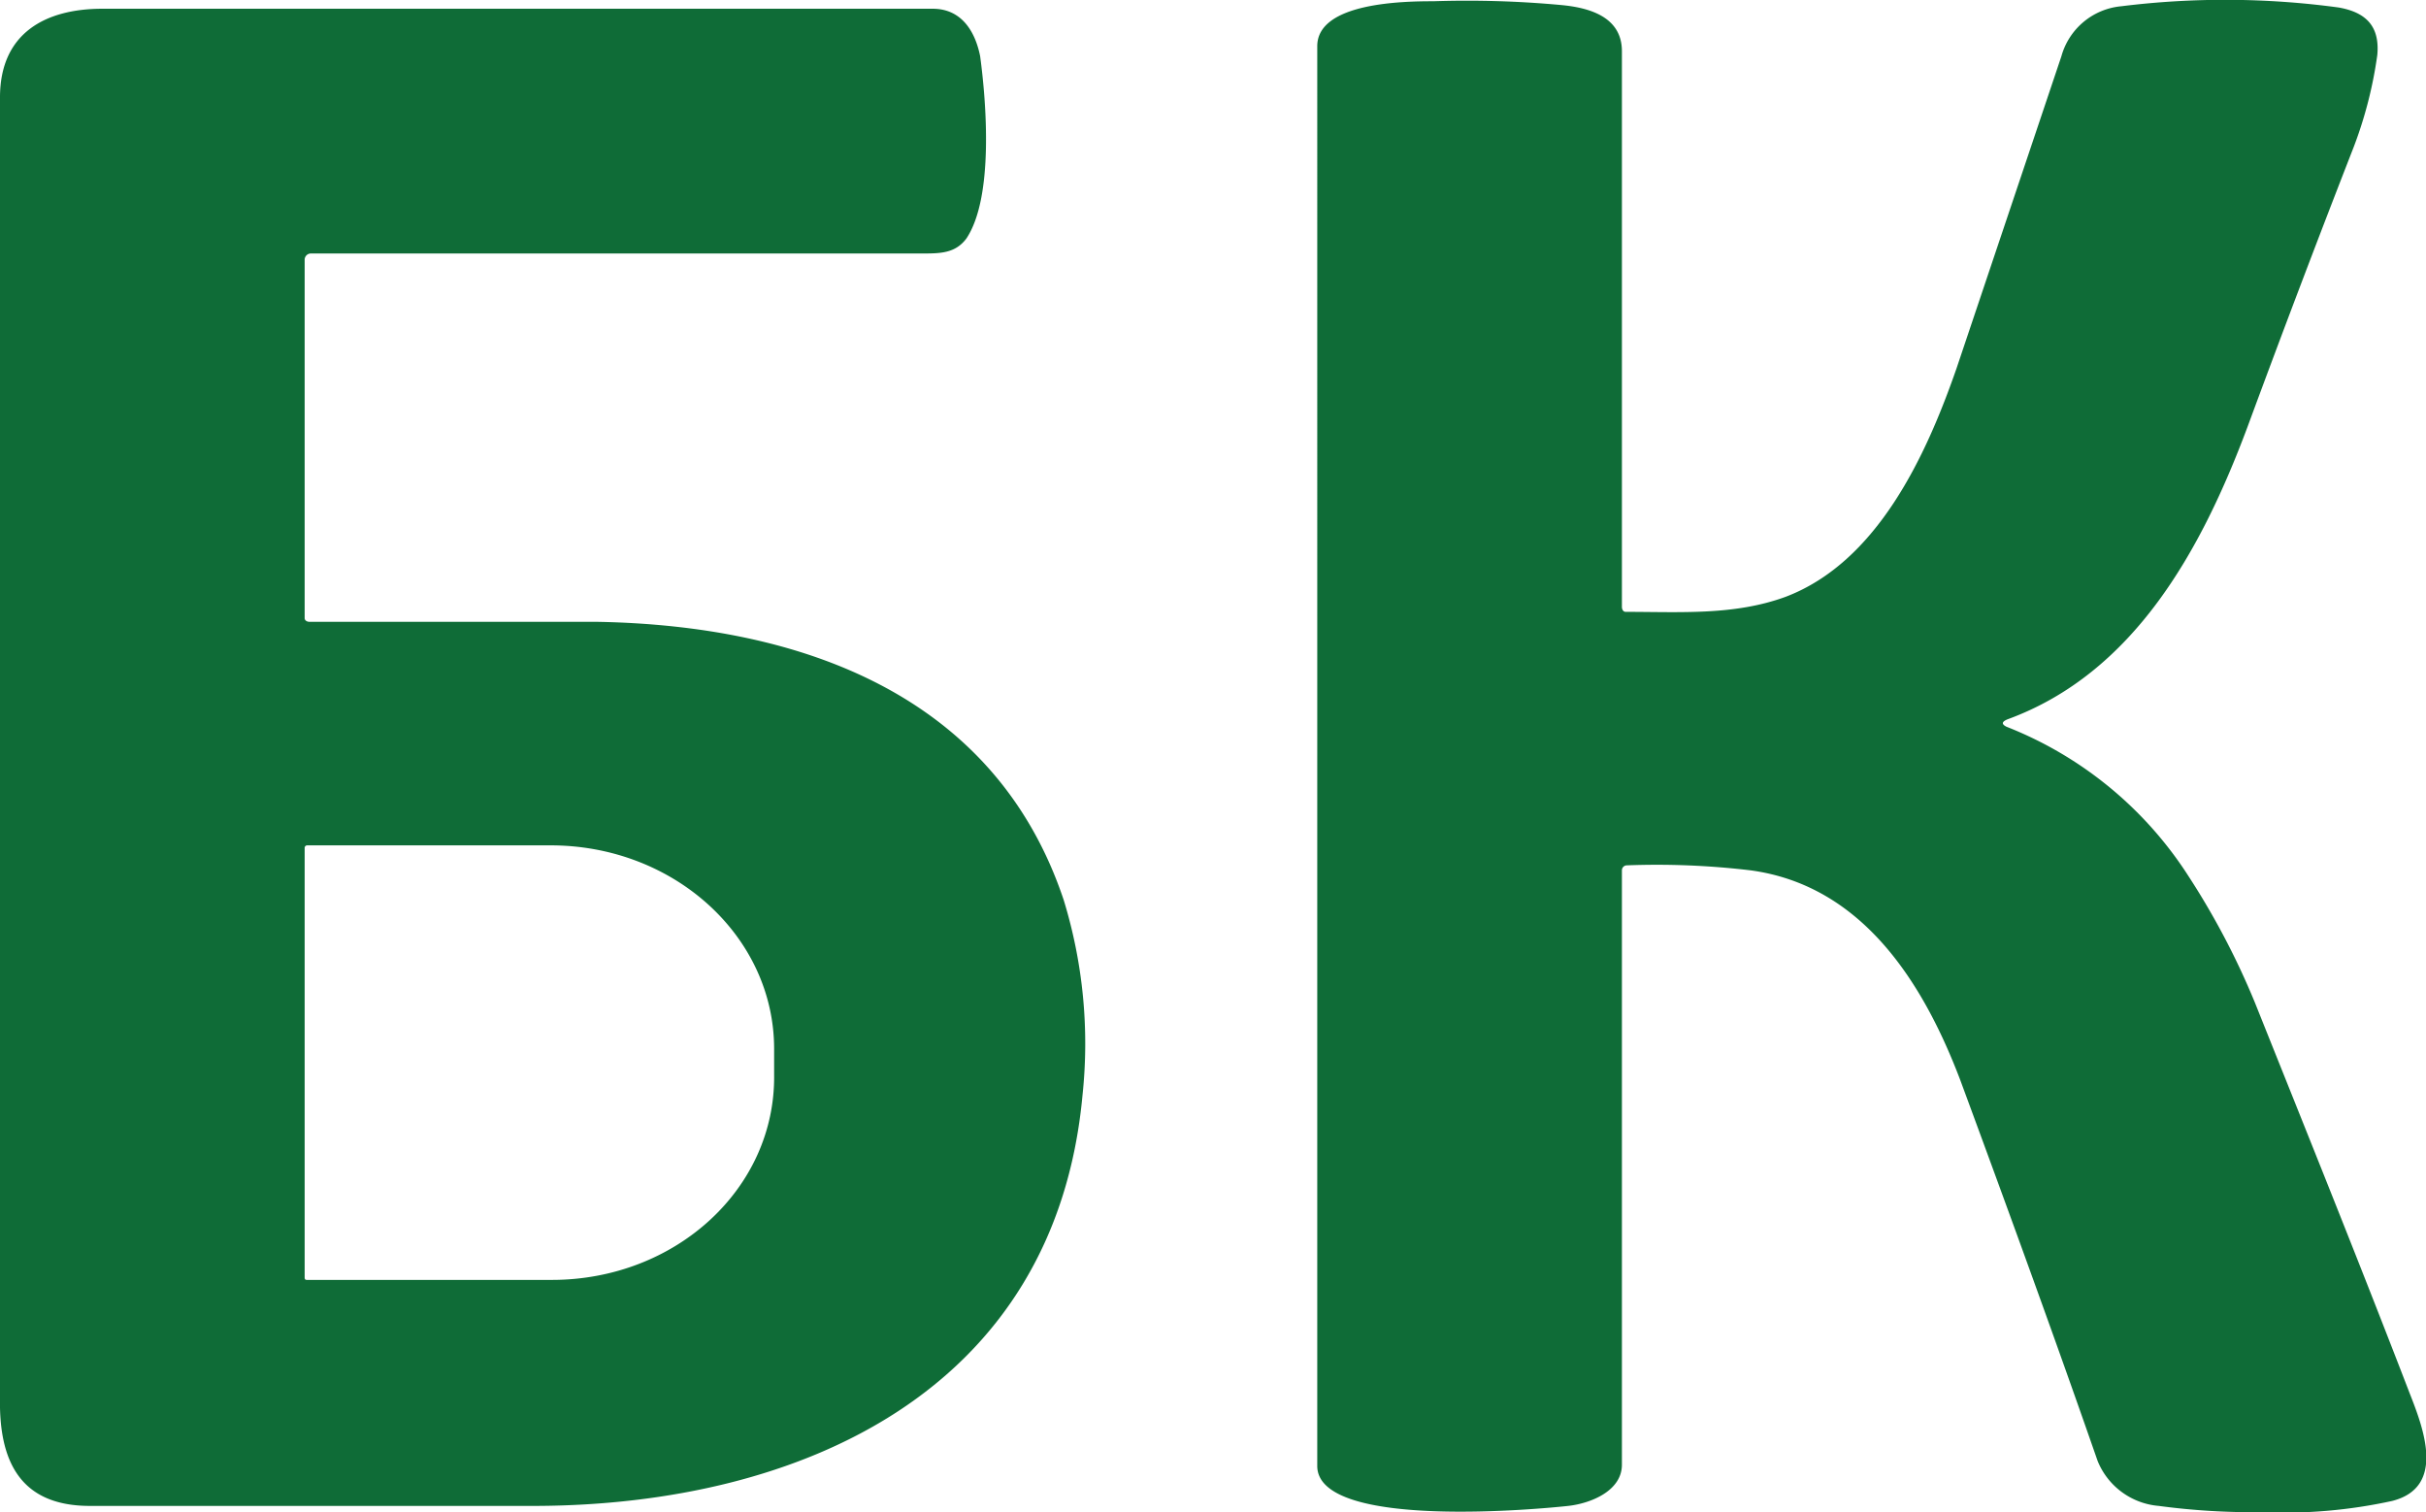 <svg xmlns="http://www.w3.org/2000/svg" viewBox="0 0 194.3 121.1"><path fill="#0f6c37" d="M160.7 58.2a30.6 30.6 0 0 1 14.6 12 61.3 61.3 0 0 1 5.3 10.1c4 10 8.2 20.4 12.4 31.3 1.1 2.8 2.9 7.5-1.4 8.6a40.7 40.7 0 0 1-10.5.9 56.4 56.4 0 0 1-8.2-.5 5.8 5.8 0 0 1-4.9-3.6c-3.2-9.2-6.9-19.4-11-30.5-3-7.9-7.9-15.6-16.8-16.8a63.5 63.5 0 0 0-9.9-.4.4.4 0 0 0-.4.4v47.6c0 2.1-2.5 3.1-4.3 3.3s-20.1 2-20.1-3.2V3.7c0-3.5 6.9-3.6 9.3-3.6a81.8 81.8 0 0 1 10.2.3c2.2.2 4.9.9 4.9 3.7v44.5c0 .2.1.4.3.4 4.4 0 8.7.3 12.8-1.2 7.4-2.8 11.3-11.4 13.7-18.3l8.4-25a5.5 5.5 0 0 1 4.8-4 67.5 67.5 0 0 1 17.4.1c2.3.4 3.3 1.6 3.1 3.8a33.6 33.6 0 0 1-1.9 7.4 1290 1290 0 0 0-8.5 22.4c-3.7 9.9-9.1 19.7-19.2 23.4-.5.2-.5.4-.1.6ZM24.4 20.7v28.8c0 .2.2.3.4.3h23.1c16.2.3 31.8 5.8 37.3 22.3a39.2 39.2 0 0 1 1.5 15.6C84.5 111.5 64 120.5 43 120.6H7.2c-5.6 0-7.3-3.6-7.2-8.7V7.8C0 2.6 3.7.7 8.2.7h66.5c2.3 0 3.4 1.8 3.8 3.8.5 3.7 1.1 11.3-1.1 14.6-.9 1.2-2.1 1.2-3.6 1.2H24.9a.5.5 0 0 0-.5.5m0 47.2v34.3c0 .2.1.2.2.2h19.6c9.9 0 17.9-7.3 17.8-16.4V84c0-9-8-16.3-17.9-16.3H24.6a.2.2 0 0 0-.2.2Z"/></svg>
